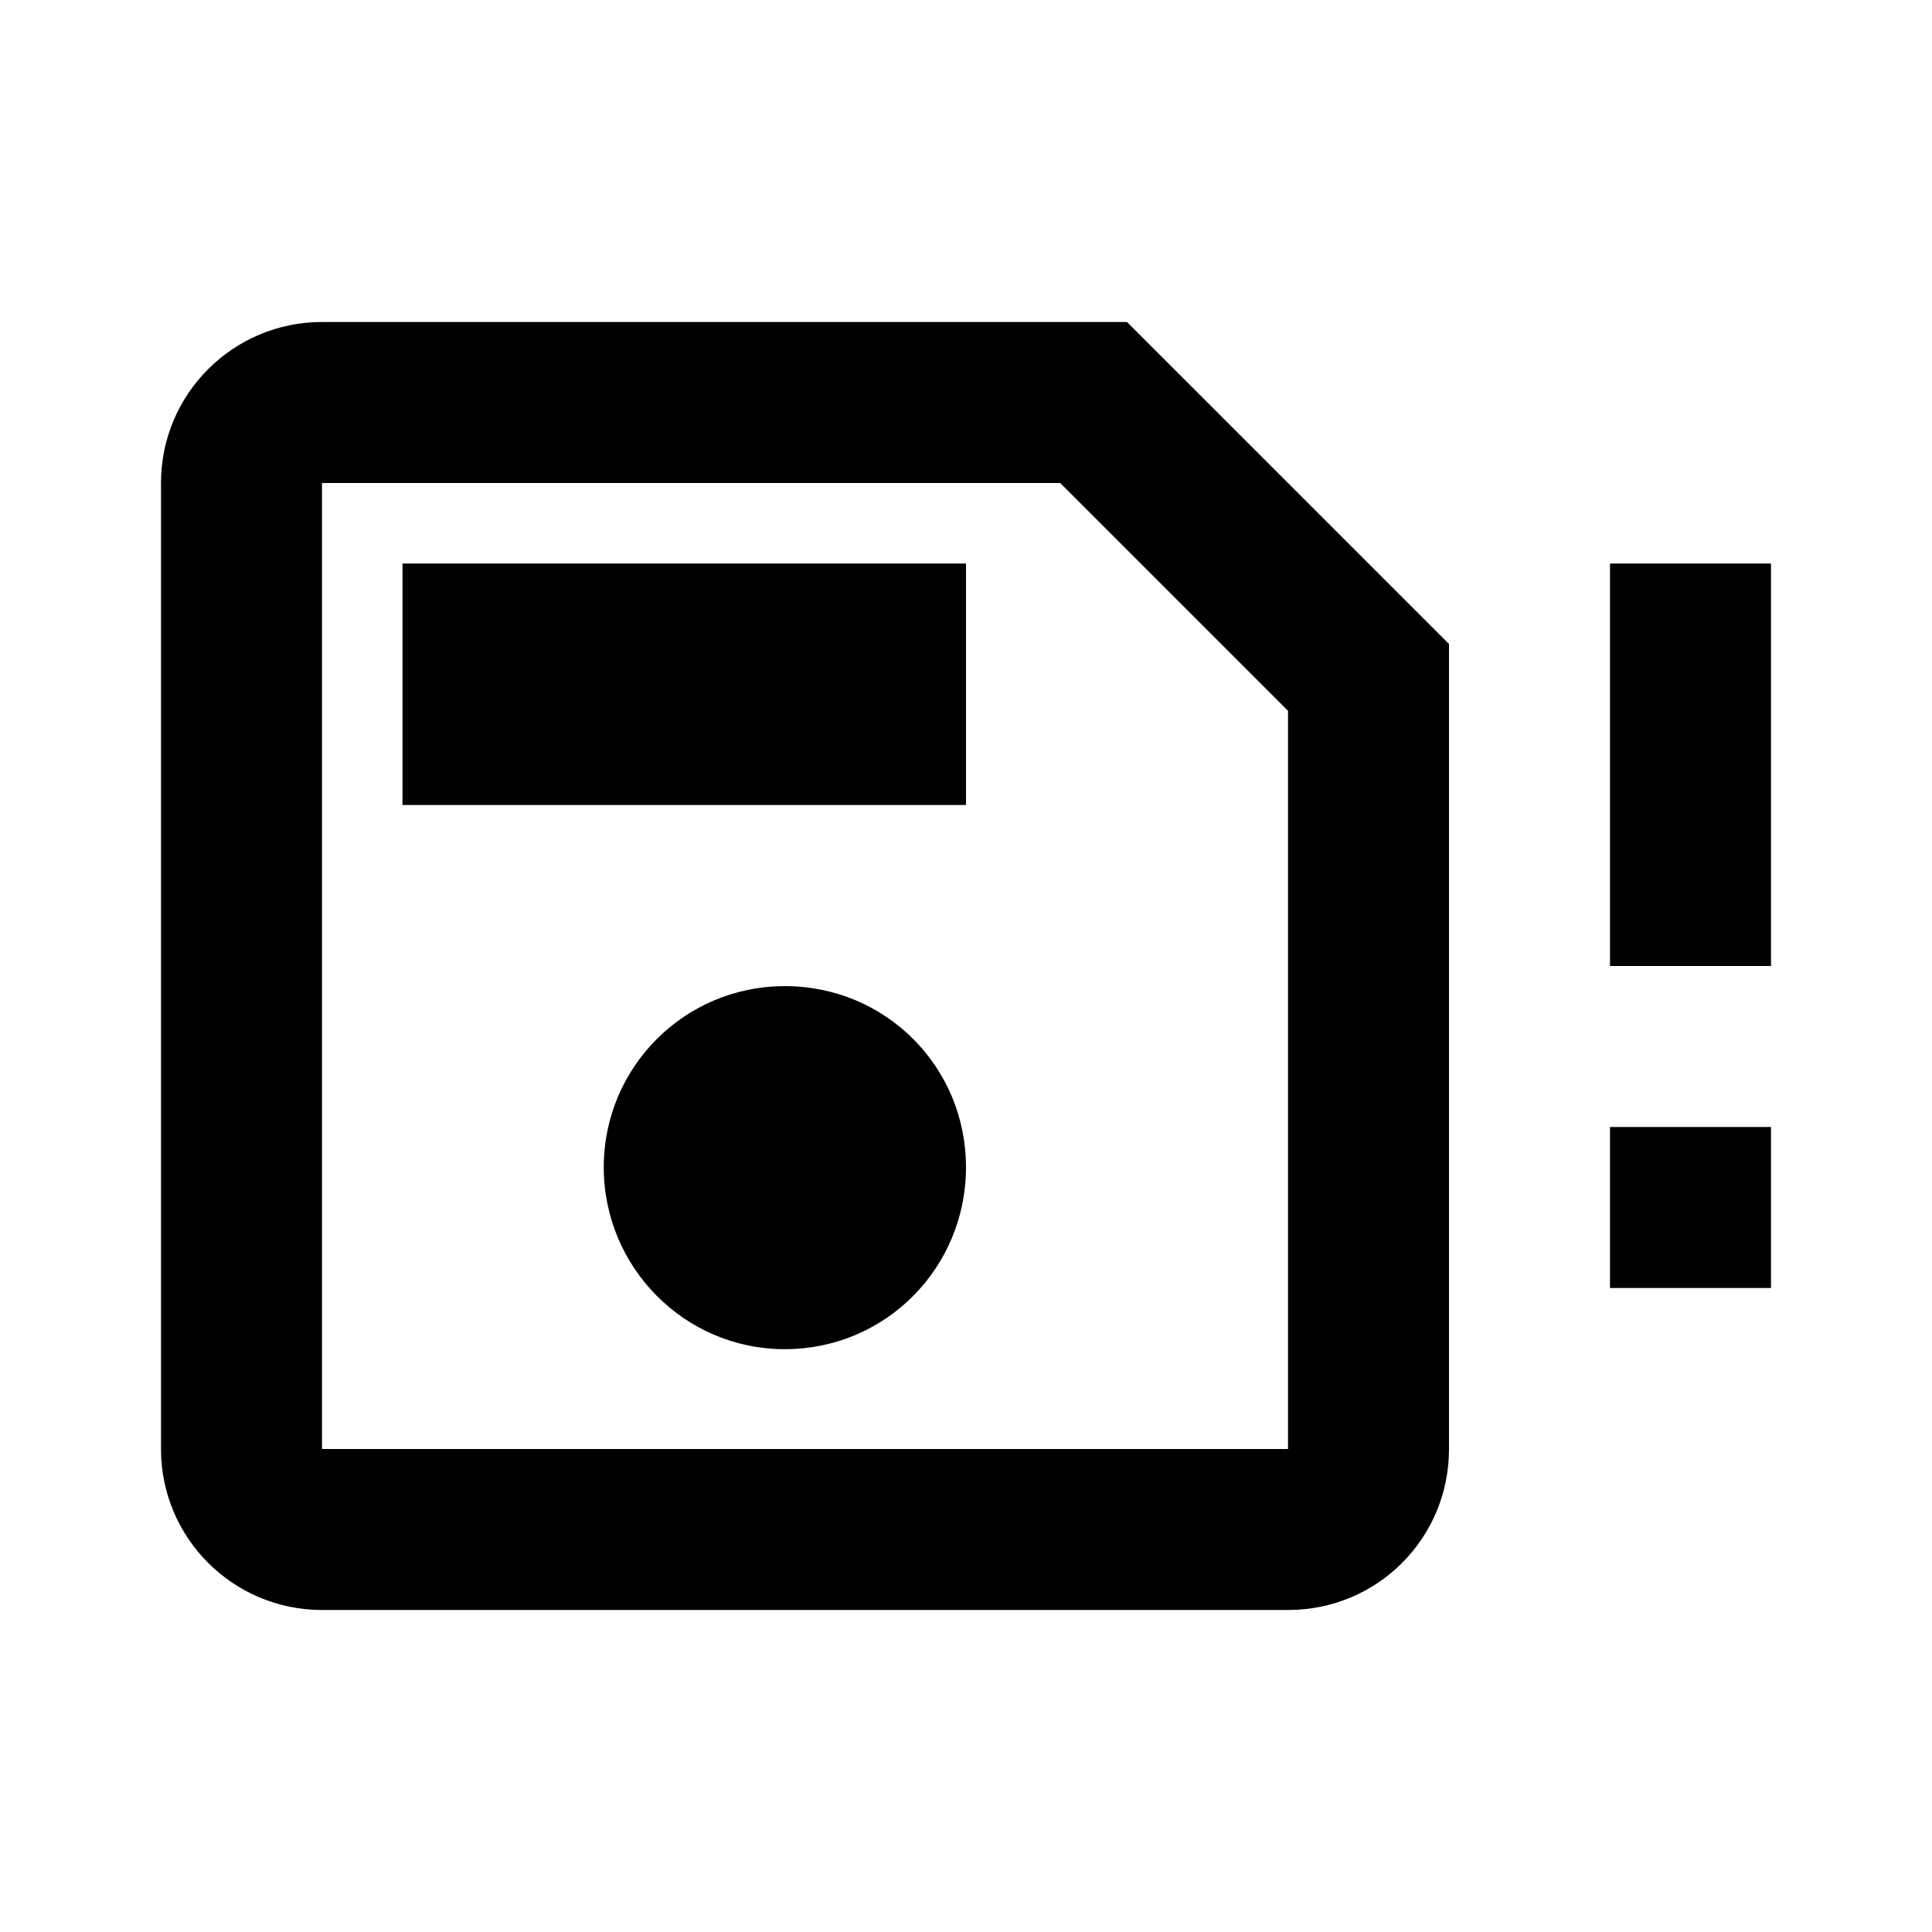 <svg xmlns="http://www.w3.org/2000/svg" viewBox="0 0 24 24"><path d="M22 7V12H20V7H22M20 16H22V14H20V16M18 8V18C18 19.11 17.11 20 16 20H4C2.9 20 2 19.11 2 18V6C2 4.89 2.9 4 4 4H14L18 8M16 8.83L13.17 6H4V18H16V8.83M12 7H5V10H12V7M9.75 12.25C8.5 12.25 7.5 13.26 7.5 14.5S8.5 16.76 9.75 16.76 12 15.75 12 14.5 11 12.25 9.75 12.25Z" /></svg>